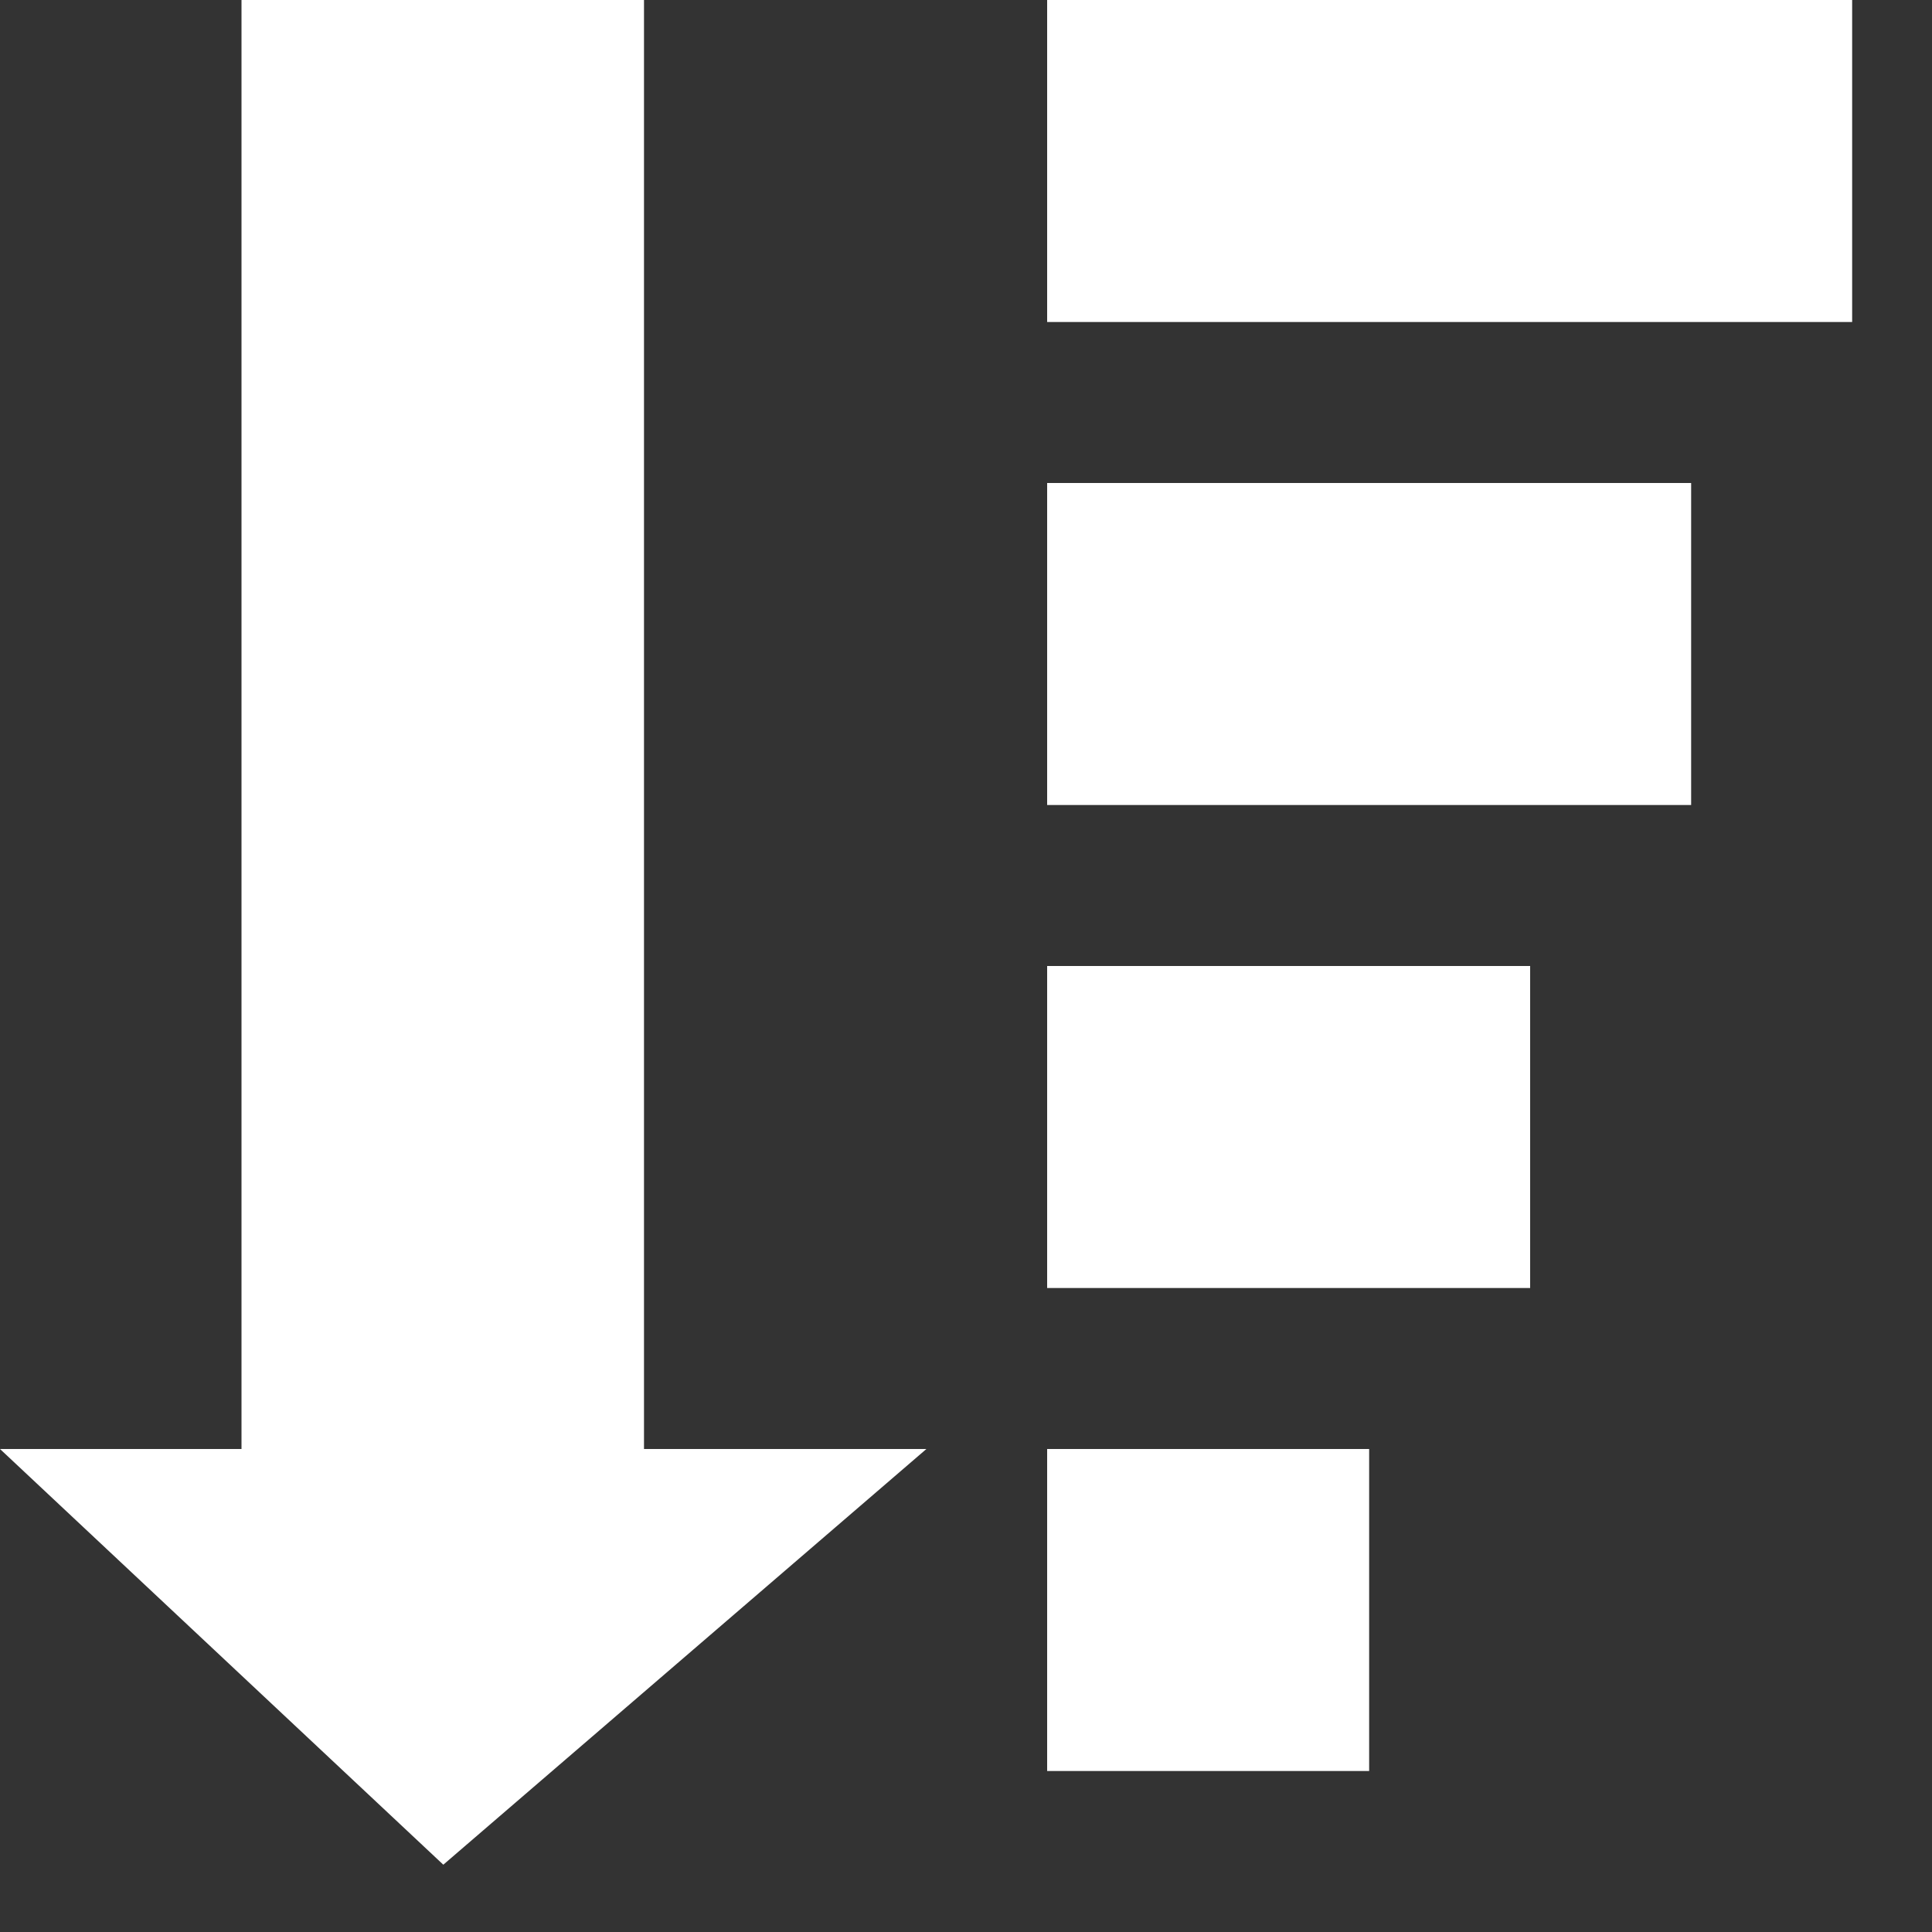 <svg width="18" height="18" viewBox="0 0 24 24" fill="none" xmlns="http://www.w3.org/2000/svg">
<rect x="0" y="0" width="24" height="24" fill="#333333" stroke="none"/>
<rect x="13.008" y="4" width="4" height="10" transform="rotate(-90 13.008 4)" fill="white"/>
<rect x="13.008" y="10" width="4" height="8" transform="rotate(-90 13.008 10)" fill="white"/>
<rect x="13.008" y="16" width="4" height="6" transform="rotate(-90 13.008 16)" fill="white"/>
<rect x="13.008" y="22" width="4" height="4" transform="rotate(-90 13.008 22)" fill="white"/>
<rect x="3" width="5" height="19" fill="white"/>
<path d="M5.507 23.164L11.508 18H0L5.507 23.164Z" fill="white"/>
</svg>
